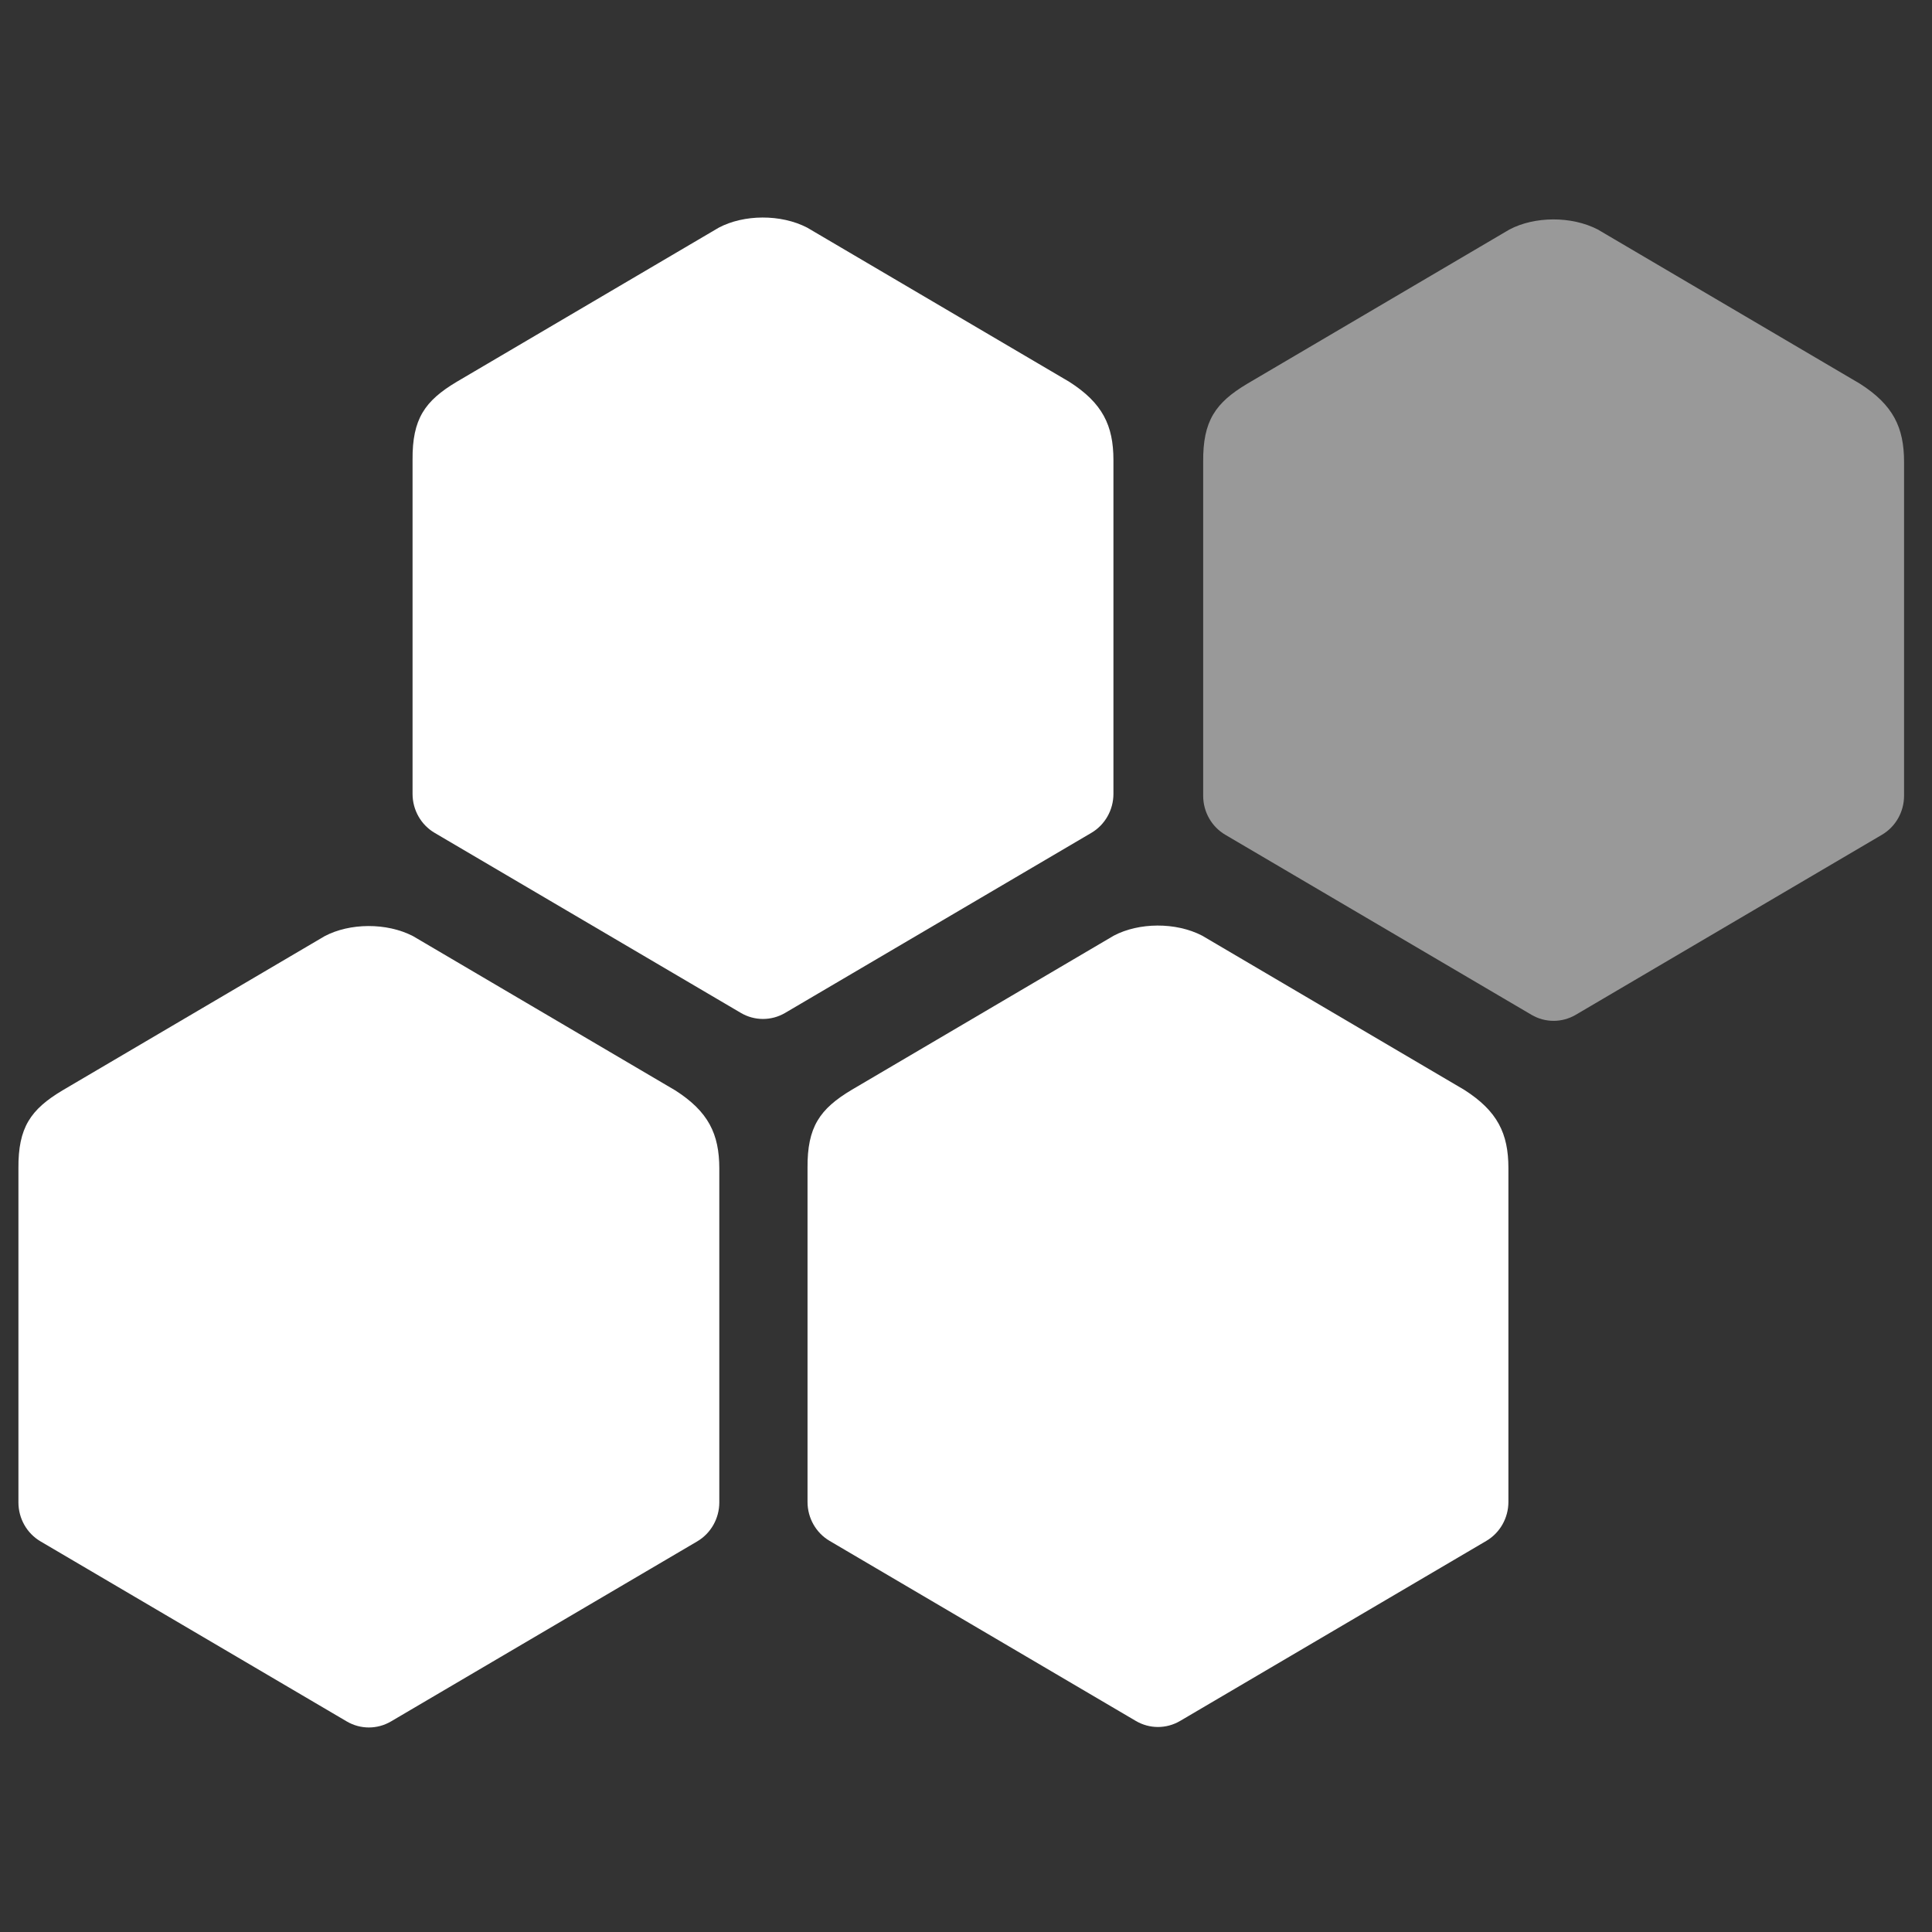 <?xml version="1.0" encoding="UTF-8" standalone="no"?>
<svg
   viewBox="0 0 80 80"
   x="0px"
   y="0px"
   version="1.1"
   id="svg10"
   sodipodi:docname="hive.svg"
   width="80"
   height="80"
   inkscape:version="1.2.2 (732a01da63, 2022-12-09)"
   xmlns:inkscape="http://www.inkscape.org/namespaces/inkscape"
   xmlns:sodipodi="http://sodipodi.sourceforge.net/DTD/sodipodi-0.dtd"
   xmlns="http://www.w3.org/2000/svg"
   xmlns:svg="http://www.w3.org/2000/svg">
  <rect x="0" y="0" width="80" height="80" fill="#333333" stroke="none"/>
  <defs
     id="defs14" />
  <sodipodi:namedview
     id="namedview12"
     pagecolor="#32ff65"
     bordercolor="#000000"
     borderopacity="0.25"
     inkscape:showpageshadow="2"
     inkscape:pageopacity="0"
     inkscape:pagecheckerboard="0"
     inkscape:deskcolor="#d1d1d1"
     showgrid="false"
     inkscape:zoom="11.8"
     inkscape:cx="69.576271"
     inkscape:cy="48.559322"
     inkscape:window-width="3840"
     inkscape:window-height="2054"
     inkscape:window-x="2549"
     inkscape:window-y="-11"
     inkscape:window-maximized="1"
     inkscape:current-layer="svg10" />
  <g
     data-name="Layer 45"
     id="g4"
     transform="matrix(0.915,0,0,0.932,-14.006,13.749)"
     style="fill:#ffffff">
    <path
       id="path2"
       d="M 30,26.84 18.141,33.689 c -1.45,0.85 -2.015,1.653 -2,3.471 V 52 c 7.32e-4,0.714 0.382,1.374 1,1.73 l 13.859,8 c 0.619,0.357 1.381,0.357 2,0 l 13.859,-8 c 0.618,-0.357 0.999,-1.017 1,-1.73 V 37.16 c -0.002,-1.527 -0.491,-2.526 -2,-3.471 L 34,26.84 c -1.196,-0.609 -2.868,-0.588 -4,-3e-6 z"
       sodipodi:nodetypes="ccccccccccccc"
       style="fill:#ffffff" />
  </g>
  <g
     data-name="Layer 45"
     id="g4-3"
     transform="matrix(0.915,0,0,0.932,18.669,13.729)"
     style="fill:#ffffff">
    <path
       id="path2-5"
       d="M 30,26.84 18.141,33.689 c -1.45,0.85 -2.015,1.653 -2,3.471 V 52 c 7.32e-4,0.714 0.382,1.374 1,1.73 l 13.859,8 c 0.619,0.357 1.381,0.357 2,0 l 13.859,-8 c 0.618,-0.357 0.999,-1.017 1,-1.73 V 37.16 c -0.002,-1.527 -0.491,-2.526 -2,-3.471 L 34,26.84 c -1.196,-0.609 -2.868,-0.588 -4,-3e-6 z"
       sodipodi:nodetypes="ccccccccccccc"
       style="fill:#ffffff" />
  </g>
  <g
     data-name="Layer 45"
     id="g4-5"
     transform="matrix(0.915,0,0,0.932,2.314,-15.589)"
     style="fill:#ffffff">
    <path
       id="path2-4"
       d="M 30,26.84 18.141,33.689 c -1.45,0.85 -2.015,1.653 -2,3.471 V 52 c 7.32e-4,0.714 0.382,1.374 1,1.73 l 13.859,8 c 0.619,0.357 1.381,0.357 2,0 l 13.859,-8 c 0.618,-0.357 0.999,-1.017 1,-1.73 V 37.16 c -0.002,-1.527 -0.491,-2.526 -2,-3.471 L 34,26.84 c -1.196,-0.609 -2.868,-0.588 -4,-3e-6 z"
       sodipodi:nodetypes="ccccccccccccc"
       style="fill:#ffffff" />
  </g>
  <g
     data-name="Layer 45"
     id="g4-2"
     transform="matrix(0.915,0,0,0.932,31.392,-11.783)"
     style="fill:#ffffff;fill-opacity:0.5">
    <path
       id="path2-55"
       d="M 34,22.84 22.141,29.689 c -1.45,0.85 -2.015,1.653 -2,3.471 V 48 c 7.32e-4,0.714 0.382,1.374 1,1.73 l 13.859,8 c 0.619,0.357 1.381,0.357 2,0 l 13.859,-8 c 0.618,-0.357 0.999,-1.017 1,-1.73 V 33.16 c -0.002,-1.527 -0.491,-2.526 -2,-3.471 L 38,22.84 c -1.196,-0.609 -2.868,-0.588 -4,-3e-6 z"
       sodipodi:nodetypes="ccccccccccccc"
       style="fill:#ffffff;fill-opacity:0.5" />
  </g>
</svg>
